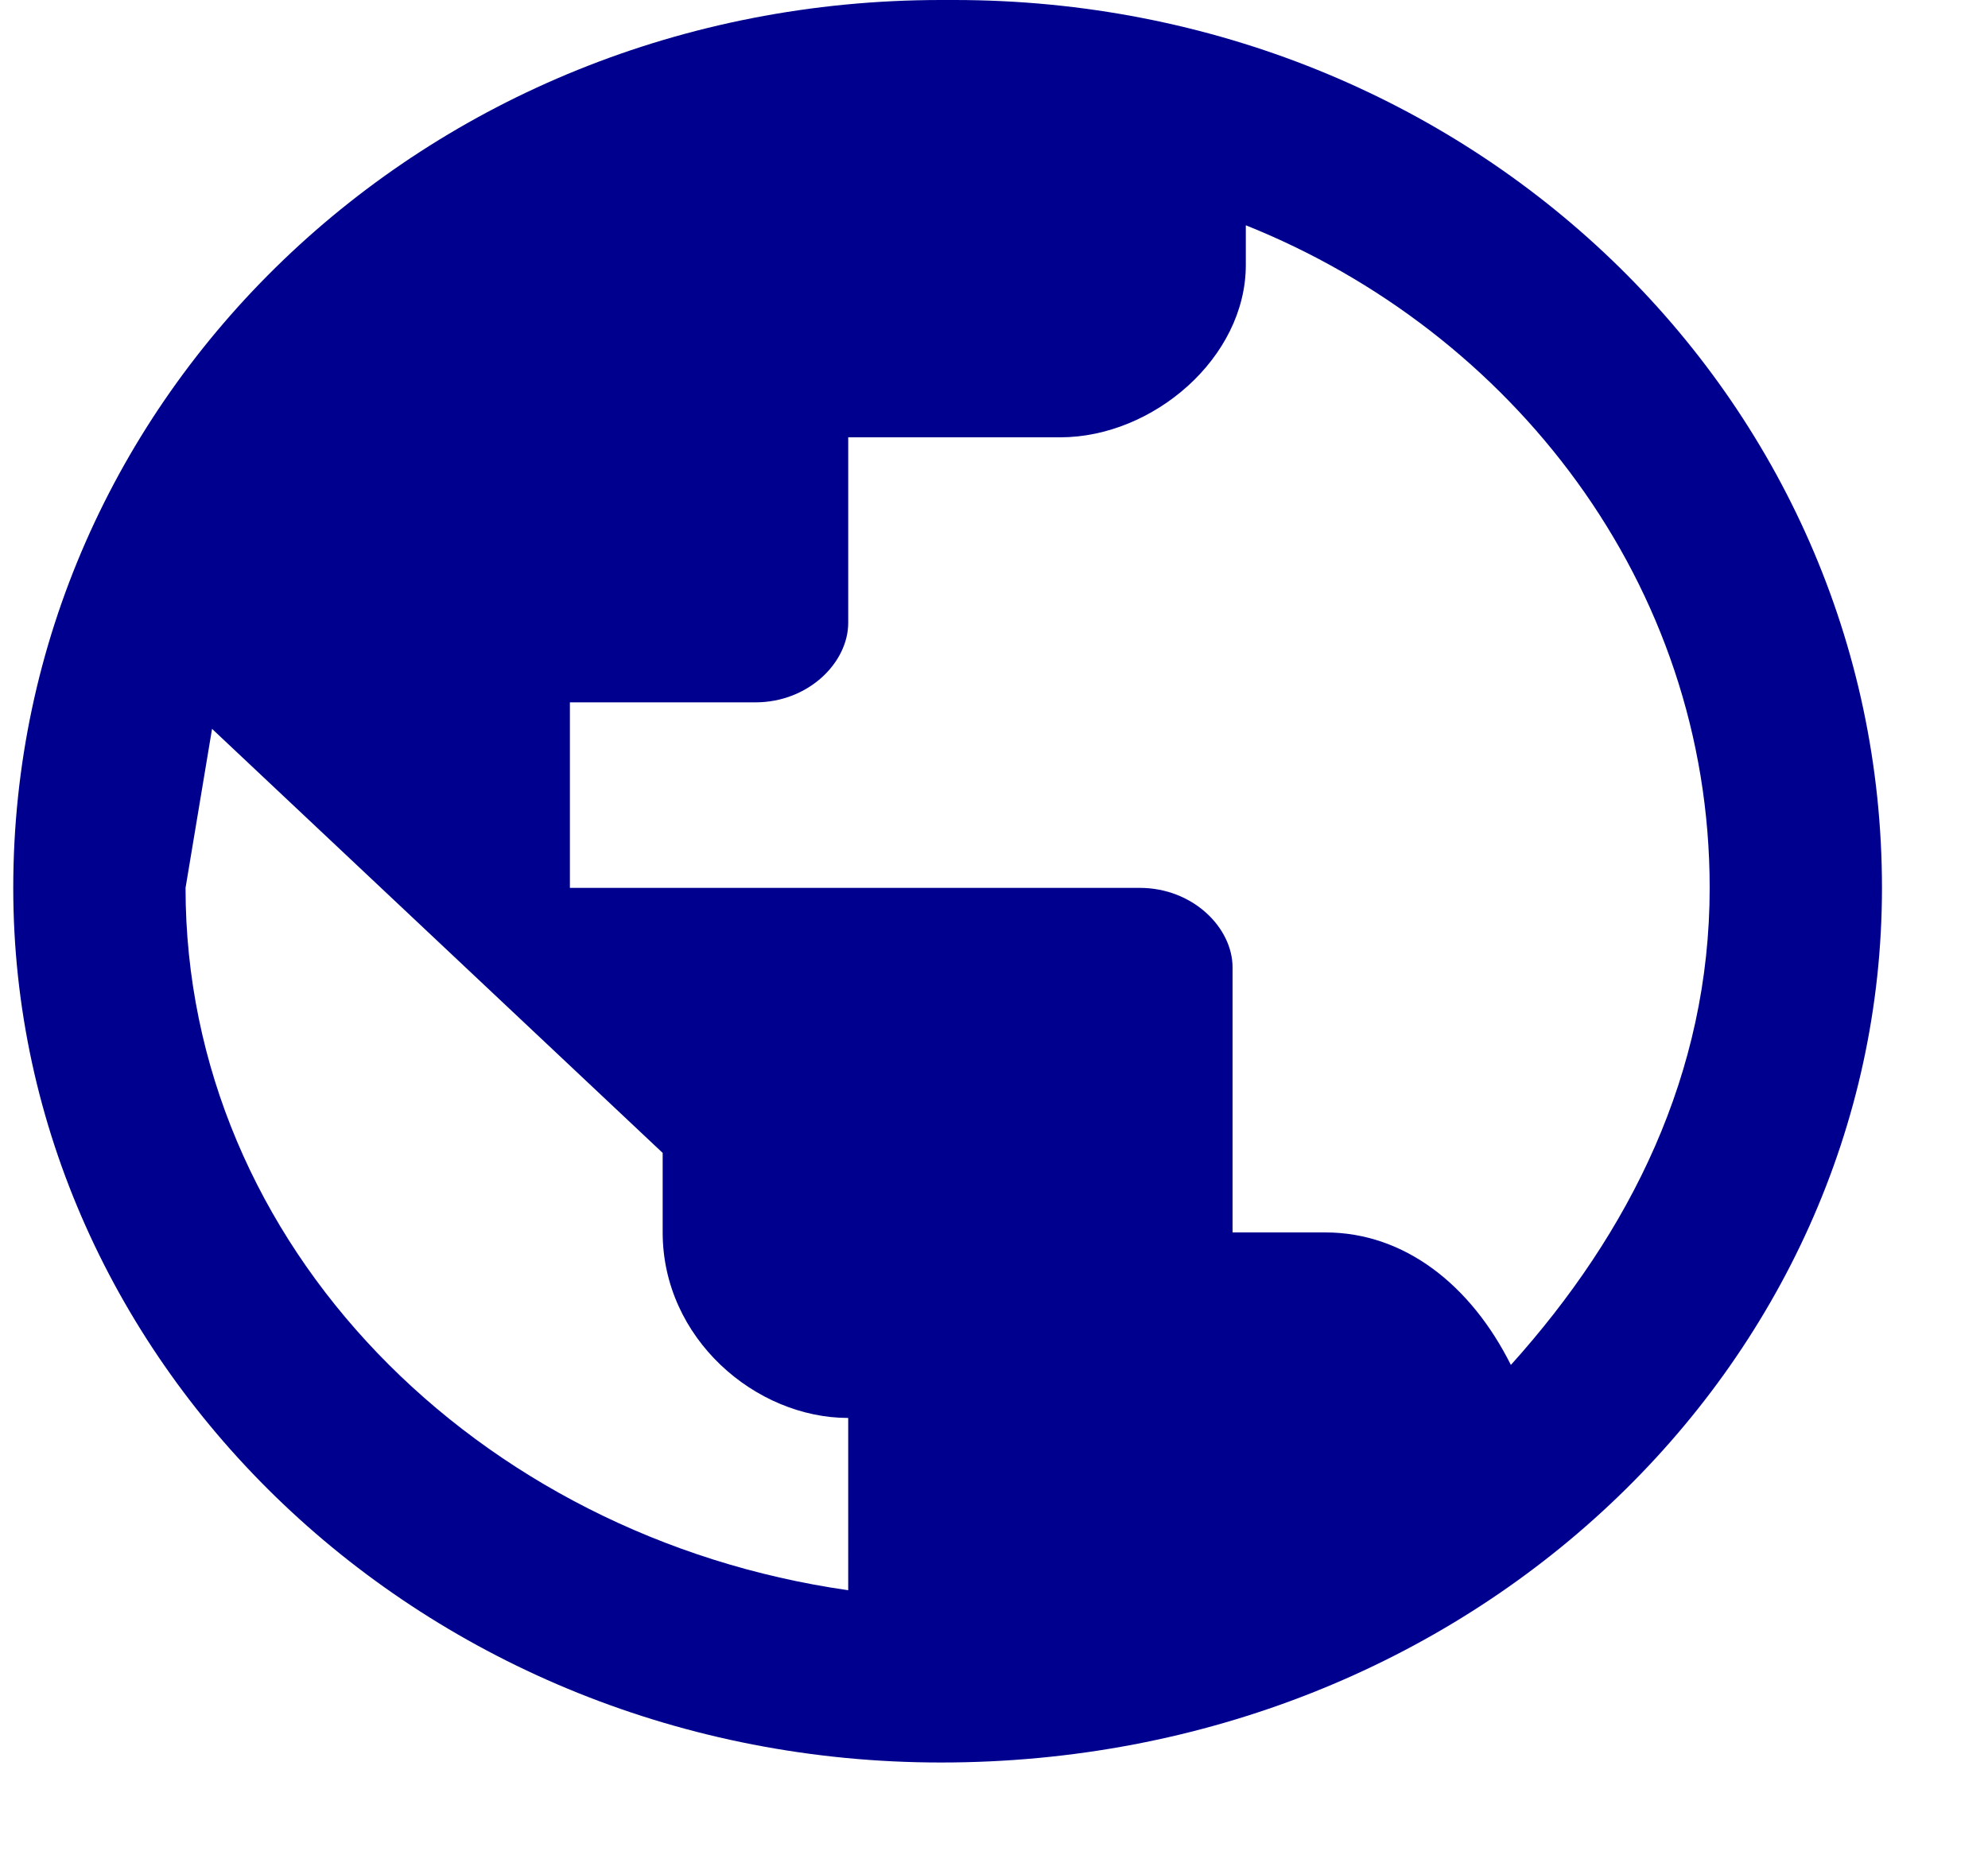 <svg width="15" height="14" xmlns="http://www.w3.org/2000/svg">
  <g fill="none" fill-rule="evenodd">
    <path d="M-1-1h17v16H-1z"/>
    <path d="M7.1 0c-3.9 0-7 3-7 6.7 0 3.6 3.1 6.6 7 6.6 4 0 7.1-3 7.1-6.6 0-3.7-3.1-6.7-7-6.7zm-.7 12c-2.8-.4-5-2.6-5-5.3l.2-1.2L5 8.7v.6c0 .8.7 1.4 1.4 1.4V12zm5-1.7c-.3-.6-.8-1-1.4-1h-.7v-2c0-.3-.3-.6-.7-.6H4.3V5.3h1.4c.4 0 .7-.3.7-.6V3.3H8c.7 0 1.4-.6 1.4-1.3v-.3c2 .8 3.5 2.7 3.5 5 0 1.4-.6 2.6-1.5 3.6z" fill="#00008F" fill-rule="nonzero"/>
  </g>
</svg>
